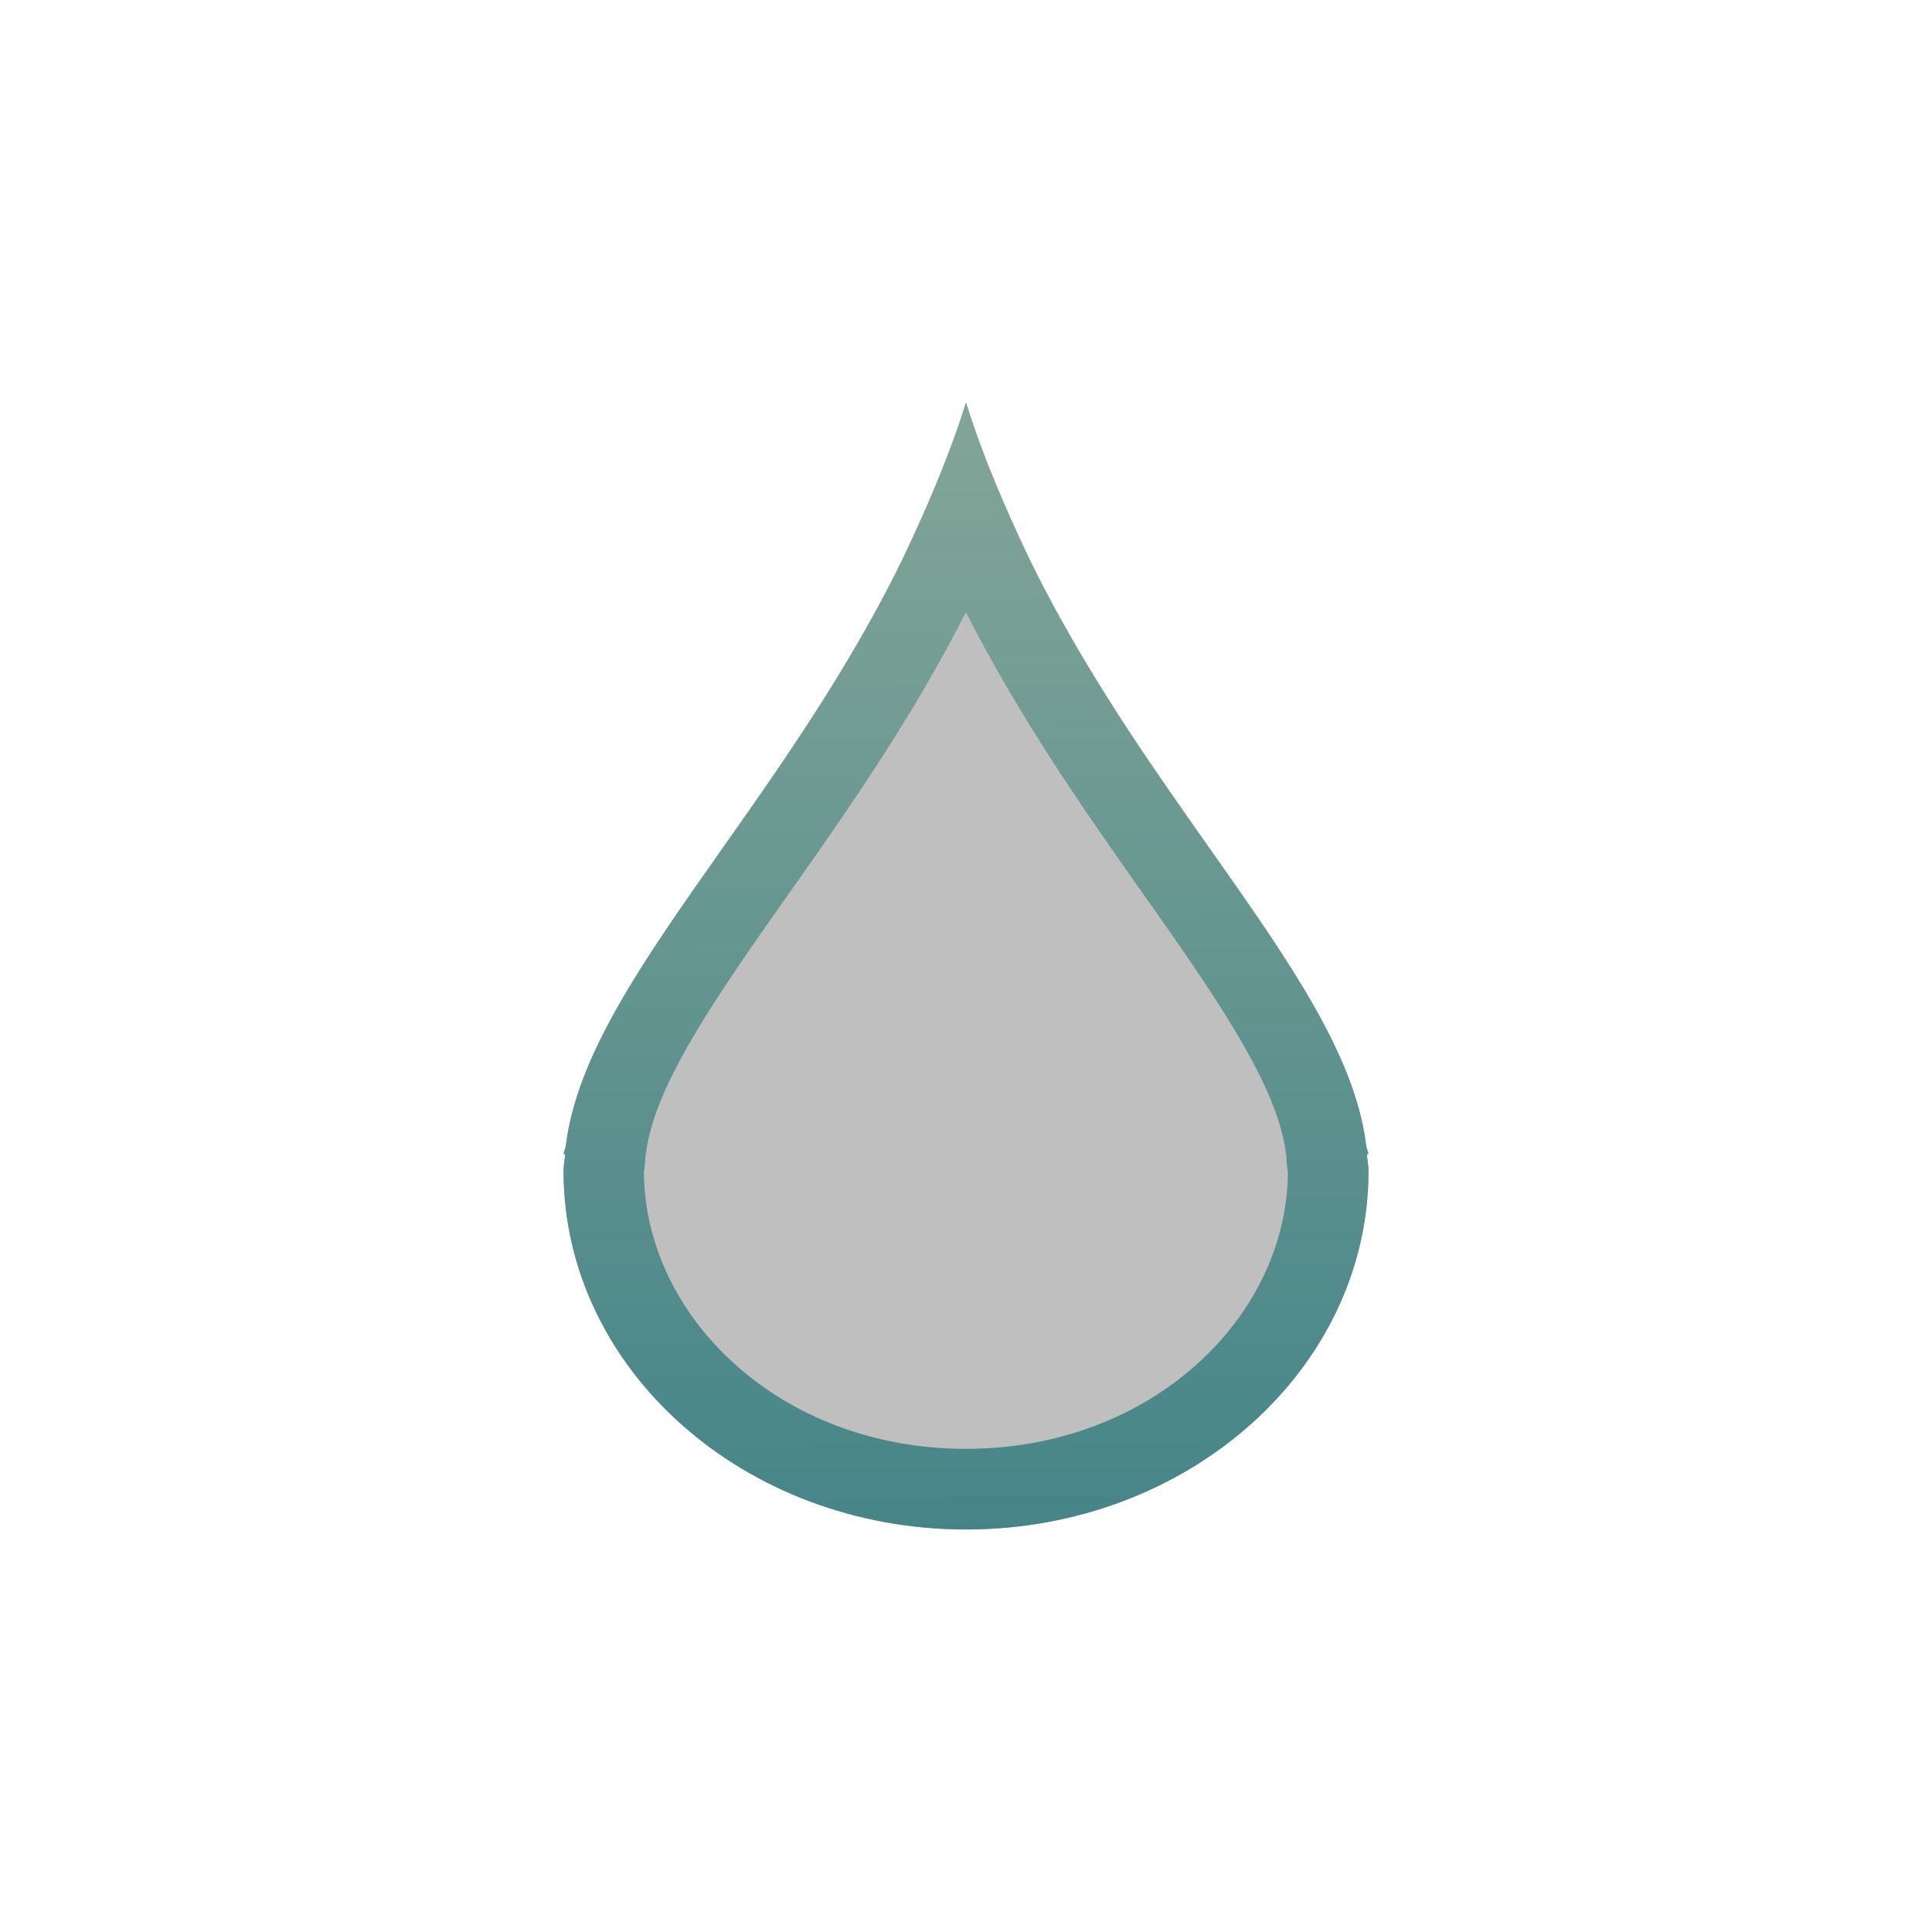 <svg id="svg13" width="24" height="24" fill="none" version="1.1" viewBox="0 0 24 24" xmlns="http://www.w3.org/2000/svg">
 <path id="path2" d="m12 5c-0.207 0.664-0.487 1.311-0.789 1.947-1.54 3.15-3.951 5.307-4.184 7.295-6e-3 0.03-0.022 0.062-0.027 0.092l0.02 0.006c-5e-3 0.068-0.02 0.137-0.02 0.205 0 2.46 2.239 4.455 5 4.455s5-1.995 5-4.455c0-0.068-0.015-0.137-0.019-0.205l0.019-0.006c-5e-3 -0.029-0.021-0.062-0.027-0.092-0.233-1.988-2.643-4.145-4.184-7.295-0.302-0.636-0.582-1.284-0.789-1.947z" fill="#282828" opacity=".3"/>
 <path id="path4" d="m12.789 6.947c-0.084-0.176-0.166-0.353-0.245-0.531-0.207-0.465-0.395-0.937-0.544-1.417-0.15 0.48-0.338 0.952-0.544 1.417-0.079 0.178-0.161 0.355-0.245 0.531-0.666 1.363-1.496 2.54-2.241 3.598-0.977 1.387-1.81 2.569-1.942 3.697-1.4e-4 7e-4 -2.9e-4 0.001-4.5e-4 0.002-0.003 0.012-0.007 0.024-0.011 0.036l-0.002 6e-3c-0.006 0.016-0.011 0.032-0.014 0.048l0.02 0.006c-0.002 0.027-0.005 0.054-0.009 0.081-0.005 0.041-0.011 0.083-0.011 0.124 0 2.46 2.239 4.455 5 4.455s5-1.995 5-4.455c0-0.041-0.005-0.082-0.011-0.124-0.004-0.027-0.007-0.054-0.009-0.081l0.019-0.006c-0.003-0.016-0.009-0.032-0.014-0.049-1e-3 -0.003-2e-3 -0.006-3e-3 -0.009-0.004-0.011-0.007-0.021-0.009-0.032-2e-4 -8e-4 -4e-4 -0.002-5e-4 -0.002-0.132-1.128-0.965-2.311-1.943-3.698-0.745-1.058-1.575-2.234-2.241-3.597zm3.192 7.423c-5e-4 -0.004-1e-3 -0.008-0.002-0.012-0.082-0.701-0.574-1.532-1.428-2.756-0.107-0.154-0.219-0.312-0.334-0.475-0.706-1.001-1.533-2.174-2.218-3.522-0.684 1.348-1.512 2.522-2.218 3.522-0.115 0.163-0.226 0.321-0.333 0.474-0.854 1.224-1.346 2.054-1.428 2.756-4.8e-4 0.004-9.8e-4 0.008-0.002 0.012-4.4e-4 0.014-0.001 0.028-0.002 0.042-0.003 0.039-0.007 0.074-0.01 0.098l-0.004 0.033-0.003 0.022c-5e-5 4e-4 -1e-4 8e-4 -1.4e-4 0.001 0.014 1.794 1.689 3.433 4 3.433 2.311 0 3.986-1.639 4-3.433 0-4e-4 -1e-4 -8e-4 -1e-4 -0.001l-0.003-0.022-0.004-0.033c-0.003-0.025-0.007-0.059-0.01-0.098-1e-3 -0.014-0.002-0.028-0.002-0.042z" clip-rule="evenodd" fill="url(#paint0_linear)" fill-rule="evenodd"/>
 <defs id="defs11">
  <linearGradient id="paint0_linear" x1="11.938" x2="11.987" y1="4.995" y2="19.046" gradientUnits="userSpaceOnUse">
   <stop id="stop6" stop-color="#83a598" offset="0"/>
   <stop id="stop8" stop-color="#458588" offset="1"/>
  </linearGradient>
 </defs>
</svg>
